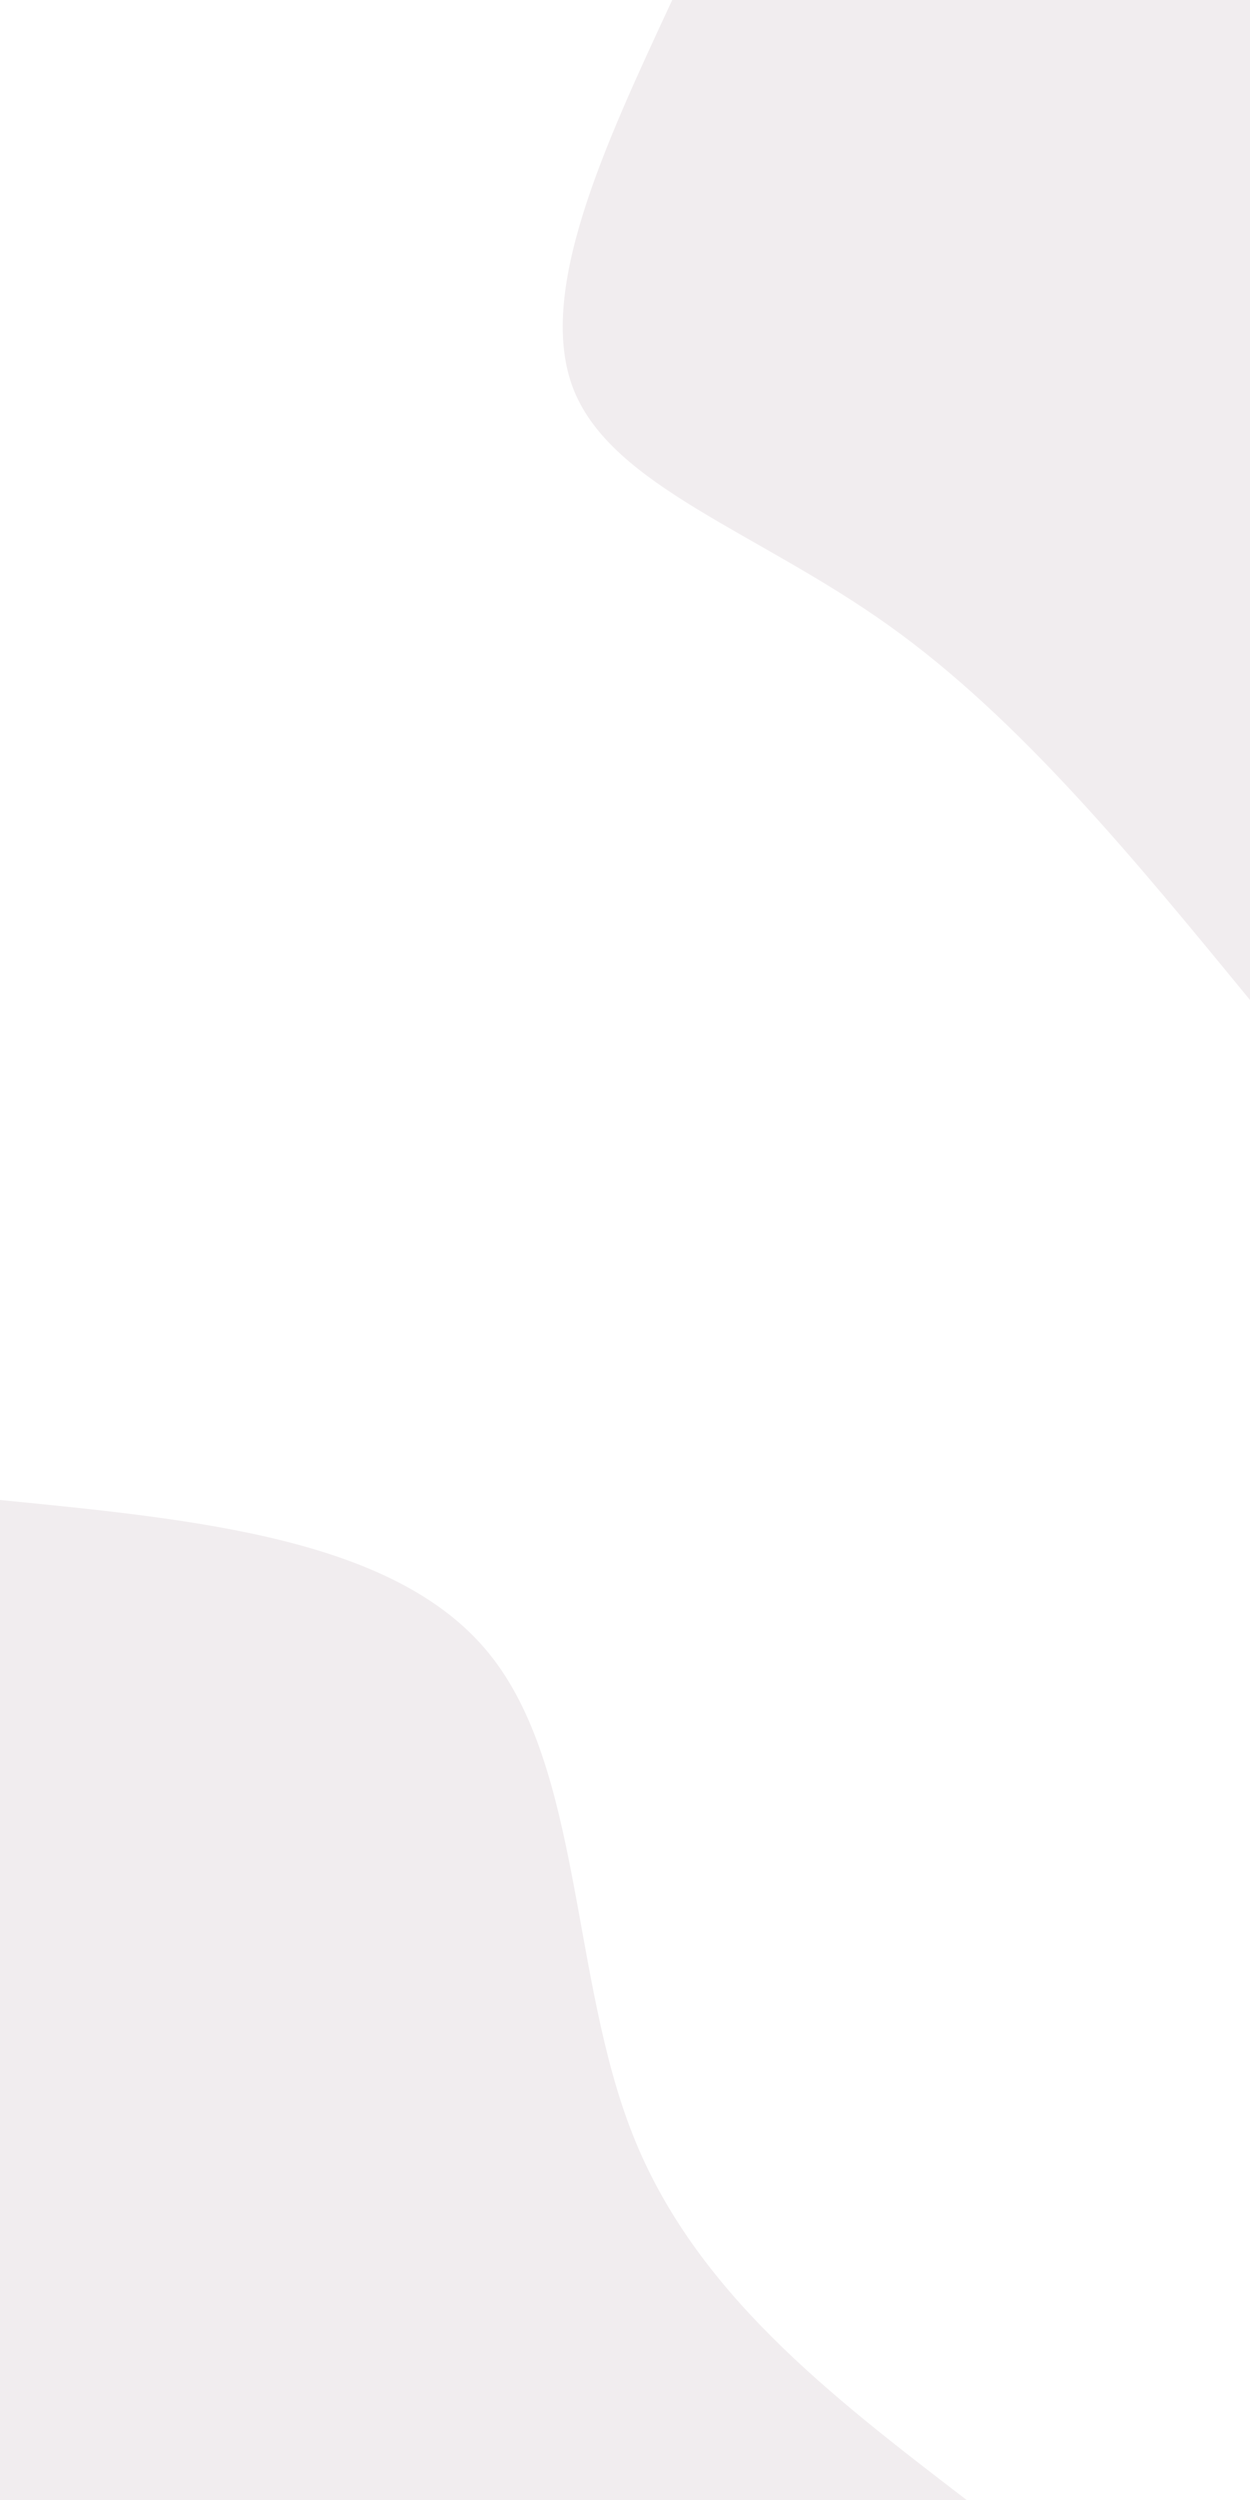 <svg id="visual" viewBox="0 0 450 900" width="450" height="900" xmlns="http://www.w3.org/2000/svg" xmlns:xlink="http://www.w3.org/1999/xlink" version="1.1"><rect x="0" y="0" width="450" height="900" fill="#ffffff"></rect><defs><linearGradient id="grad1_0" x1="0%" y1="0%" x2="100%" y2="100%"><stop offset="30%" stop-color="#ffffff" stop-opacity="1"></stop><stop offset="70%" stop-color="#ffffff" stop-opacity="1"></stop></linearGradient></defs><defs><linearGradient id="grad2_0" x1="0%" y1="0%" x2="100%" y2="100%"><stop offset="30%" stop-color="#ffffff" stop-opacity="1"></stop><stop offset="70%" stop-color="#ffffff" stop-opacity="1"></stop></linearGradient></defs><g transform="translate(450, 0)"><path d="M0 360C-41.5 309.4 -83 258.7 -130 225.2C-177 191.6 -229.4 175.2 -243.4 140.5C-257.3 105.8 -232.6 52.9 -208 0L0 0Z" fill="#F1EDEF"></path></g><g transform="translate(0, 900)"><path d="M0 -360C71.2 -353 142.5 -346.1 176 -304.8C209.5 -263.6 205.4 -188 227.8 -131.5C250.1 -75 299.1 -37.5 348 0L0 0Z" fill="#F1EDEF"></path></g></svg>